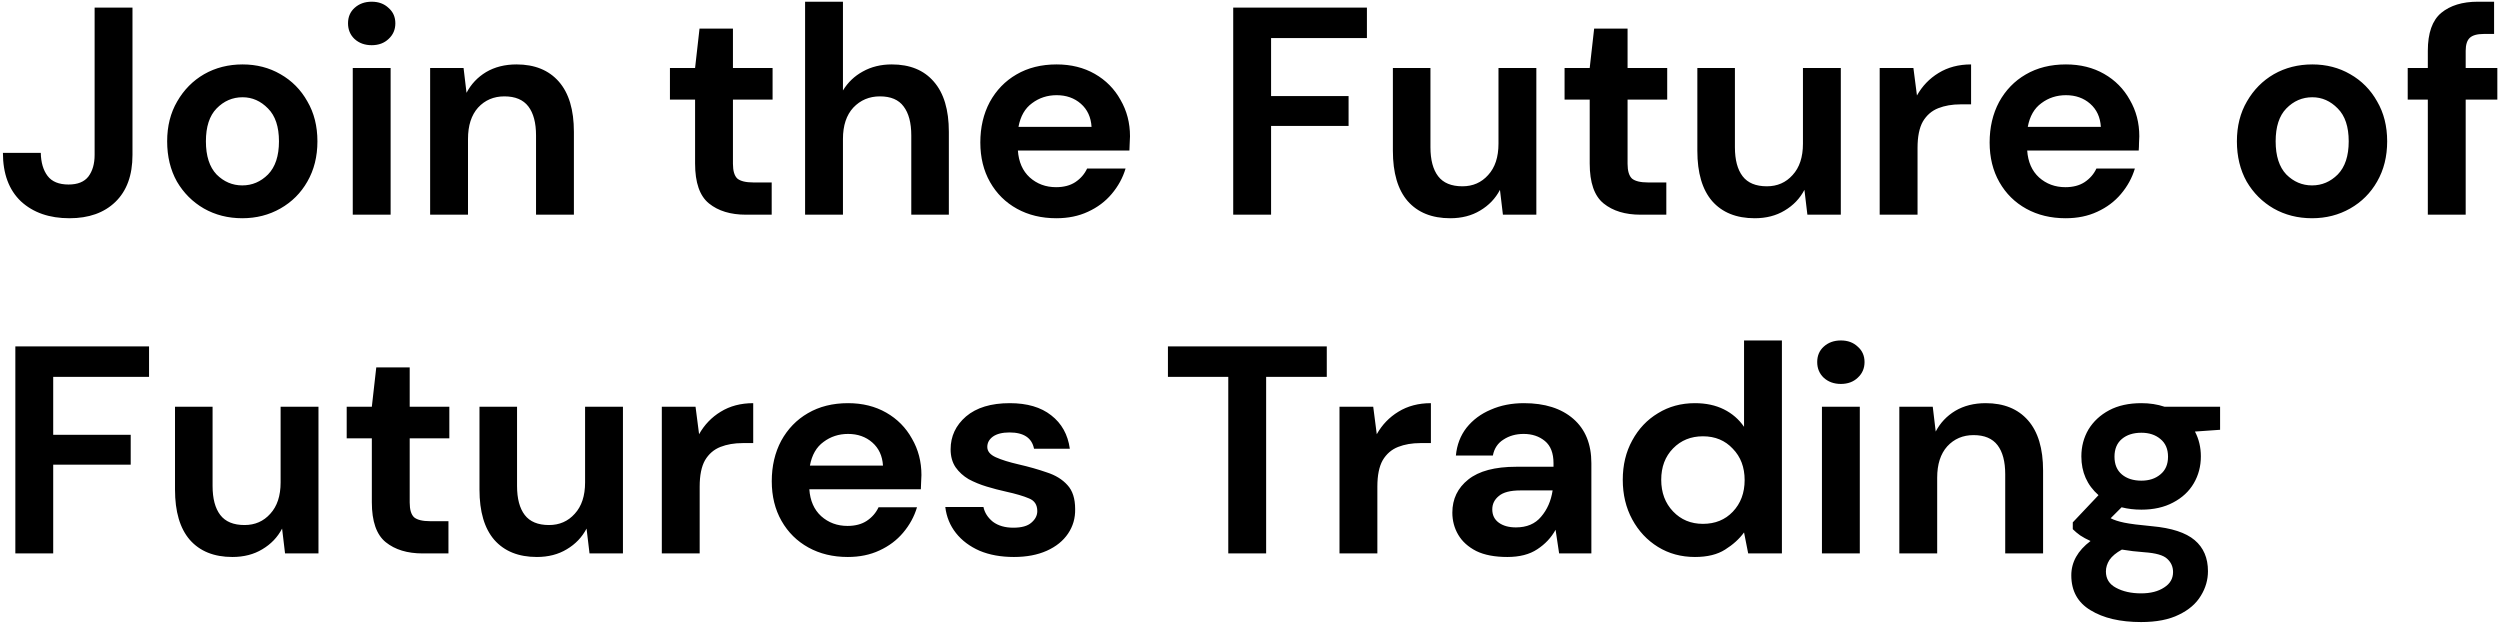 <svg width="524" height="131" viewBox="0 0 524 131" fill="none" xmlns="http://www.w3.org/2000/svg">
<path d="M14.562 45.743C10.346 45.743 6.957 44.565 4.394 42.209C1.873 39.812 0.612 36.422 0.612 32.041H8.548C8.589 34.066 9.065 35.678 9.974 36.877C10.883 38.076 12.351 38.675 14.376 38.675C16.277 38.675 17.662 38.117 18.53 37.001C19.398 35.844 19.832 34.335 19.832 32.475V1.599H27.768V32.475C27.768 36.732 26.569 40.018 24.172 42.333C21.816 44.606 18.613 45.743 14.562 45.743ZM50.784 45.743C47.808 45.743 45.121 45.061 42.724 43.697C40.368 42.333 38.487 40.452 37.082 38.055C35.718 35.616 35.036 32.806 35.036 29.623C35.036 26.44 35.739 23.65 37.144 21.253C38.549 18.814 40.43 16.913 42.786 15.549C45.183 14.185 47.87 13.503 50.846 13.503C53.781 13.503 56.426 14.185 58.782 15.549C61.179 16.913 63.06 18.814 64.424 21.253C65.829 23.65 66.532 26.44 66.532 29.623C66.532 32.806 65.829 35.616 64.424 38.055C63.06 40.452 61.179 42.333 58.782 43.697C56.385 45.061 53.719 45.743 50.784 45.743ZM50.784 38.861C52.851 38.861 54.649 38.096 56.178 36.567C57.707 34.996 58.472 32.682 58.472 29.623C58.472 26.564 57.707 24.27 56.178 22.741C54.649 21.17 52.871 20.385 50.846 20.385C48.738 20.385 46.919 21.17 45.39 22.741C43.902 24.27 43.158 26.564 43.158 29.623C43.158 32.682 43.902 34.996 45.39 36.567C46.919 38.096 48.717 38.861 50.784 38.861ZM77.906 9.473C76.459 9.473 75.26 9.039 74.31 8.171C73.4 7.303 72.946 6.208 72.946 4.885C72.946 3.562 73.4 2.488 74.31 1.661C75.26 0.793 76.459 0.359 77.906 0.359C79.352 0.359 80.53 0.793 81.44 1.661C82.39 2.488 82.866 3.562 82.866 4.885C82.866 6.208 82.39 7.303 81.44 8.171C80.53 9.039 79.352 9.473 77.906 9.473ZM73.938 44.999V14.247H81.874V44.999H73.938ZM90.157 44.999V14.247H97.163L97.783 19.455C98.734 17.636 100.098 16.19 101.875 15.115C103.694 14.04 105.822 13.503 108.261 13.503C112.064 13.503 115.019 14.702 117.127 17.099C119.235 19.496 120.289 23.01 120.289 27.639V44.999H112.353V28.383C112.353 25.738 111.816 23.712 110.741 22.307C109.666 20.902 107.992 20.199 105.719 20.199C103.487 20.199 101.648 20.984 100.201 22.555C98.796 24.126 98.093 26.316 98.093 29.127V44.999H90.157ZM156.353 44.999C153.129 44.999 150.546 44.214 148.603 42.643C146.66 41.072 145.689 38.282 145.689 34.273V20.881H140.419V14.247H145.689L146.619 6.001H153.625V14.247H161.933V20.881H153.625V34.335C153.625 35.823 153.935 36.856 154.555 37.435C155.216 37.972 156.332 38.241 157.903 38.241H161.747V44.999H156.353ZM168.747 44.999V0.359H176.683V18.959C177.716 17.264 179.101 15.942 180.837 14.991C182.614 13.999 184.639 13.503 186.913 13.503C190.715 13.503 193.65 14.702 195.717 17.099C197.825 19.496 198.879 23.01 198.879 27.639V44.999H191.005V28.383C191.005 25.738 190.467 23.712 189.393 22.307C188.359 20.902 186.706 20.199 184.433 20.199C182.201 20.199 180.341 20.984 178.853 22.555C177.406 24.126 176.683 26.316 176.683 29.127V44.999H168.747ZM221.41 45.743C218.31 45.743 215.561 45.082 213.164 43.759C210.766 42.436 208.886 40.576 207.522 38.179C206.158 35.782 205.476 33.012 205.476 29.871C205.476 26.688 206.137 23.857 207.46 21.377C208.824 18.897 210.684 16.975 213.04 15.611C215.437 14.206 218.248 13.503 221.472 13.503C224.489 13.503 227.155 14.164 229.47 15.487C231.784 16.81 233.582 18.628 234.864 20.943C236.186 23.216 236.848 25.758 236.848 28.569C236.848 29.024 236.827 29.499 236.786 29.995C236.786 30.491 236.765 31.008 236.724 31.545H213.35C213.515 33.942 214.342 35.823 215.83 37.187C217.359 38.551 219.198 39.233 221.348 39.233C222.96 39.233 224.303 38.882 225.378 38.179C226.494 37.435 227.32 36.484 227.858 35.327H235.918C235.339 37.27 234.368 39.047 233.004 40.659C231.681 42.23 230.028 43.47 228.044 44.379C226.101 45.288 223.89 45.743 221.41 45.743ZM221.472 19.951C219.529 19.951 217.814 20.509 216.326 21.625C214.838 22.7 213.887 24.353 213.474 26.585H228.788C228.664 24.56 227.92 22.948 226.556 21.749C225.192 20.55 223.497 19.951 221.472 19.951ZM258.482 44.999V1.599H286.506V7.985H266.418V20.137H282.662V26.399H266.418V44.999H258.482ZM303.976 45.743C300.132 45.743 297.156 44.544 295.048 42.147C292.981 39.75 291.948 36.236 291.948 31.607V14.247H299.822V30.863C299.822 33.508 300.359 35.534 301.434 36.939C302.509 38.344 304.203 39.047 306.518 39.047C308.709 39.047 310.507 38.262 311.912 36.691C313.359 35.12 314.082 32.93 314.082 30.119V14.247H322.018V44.999H315.012L314.392 39.791C313.441 41.61 312.057 43.056 310.238 44.131C308.461 45.206 306.373 45.743 303.976 45.743ZM343.867 44.999C340.643 44.999 338.059 44.214 336.117 42.643C334.174 41.072 333.203 38.282 333.203 34.273V20.881H327.933V14.247H333.203L334.133 6.001H341.139V14.247H349.447V20.881H341.139V34.335C341.139 35.823 341.449 36.856 342.069 37.435C342.73 37.972 343.846 38.241 345.417 38.241H349.261V44.999H343.867ZM367.792 45.743C363.948 45.743 360.972 44.544 358.864 42.147C356.798 39.75 355.764 36.236 355.764 31.607V14.247H363.638V30.863C363.638 33.508 364.176 35.534 365.25 36.939C366.325 38.344 368.02 39.047 370.334 39.047C372.525 39.047 374.323 38.262 375.728 36.691C377.175 35.12 377.898 32.93 377.898 30.119V14.247H385.834V44.999H378.828L378.208 39.791C377.258 41.61 375.873 43.056 374.054 44.131C372.277 45.206 370.19 45.743 367.792 45.743ZM393.981 44.999V14.247H401.049L401.793 20.013C402.909 18.029 404.418 16.458 406.319 15.301C408.262 14.102 410.535 13.503 413.139 13.503V21.873H410.907C409.171 21.873 407.621 22.142 406.257 22.679C404.893 23.216 403.819 24.146 403.033 25.469C402.289 26.792 401.917 28.631 401.917 30.987V44.999H393.981ZM432.96 45.743C429.86 45.743 427.112 45.082 424.714 43.759C422.317 42.436 420.436 40.576 419.072 38.179C417.708 35.782 417.026 33.012 417.026 29.871C417.026 26.688 417.688 23.857 419.01 21.377C420.374 18.897 422.234 16.975 424.59 15.611C426.988 14.206 429.798 13.503 433.022 13.503C436.04 13.503 438.706 14.164 441.02 15.487C443.335 16.81 445.133 18.628 446.414 20.943C447.737 23.216 448.398 25.758 448.398 28.569C448.398 29.024 448.378 29.499 448.336 29.995C448.336 30.491 448.316 31.008 448.274 31.545H424.9C425.066 33.942 425.892 35.823 427.38 37.187C428.91 38.551 430.749 39.233 432.898 39.233C434.51 39.233 435.854 38.882 436.928 38.179C438.044 37.435 438.871 36.484 439.408 35.327H447.468C446.89 37.27 445.918 39.047 444.554 40.659C443.232 42.23 441.578 43.47 439.594 44.379C437.652 45.288 435.44 45.743 432.96 45.743ZM433.022 19.951C431.08 19.951 429.364 20.509 427.876 21.625C426.388 22.7 425.438 24.353 425.024 26.585H440.338C440.214 24.56 439.47 22.948 438.106 21.749C436.742 20.55 435.048 19.951 433.022 19.951ZM484.602 45.743C481.626 45.743 478.94 45.061 476.542 43.697C474.186 42.333 472.306 40.452 470.9 38.055C469.536 35.616 468.854 32.806 468.854 29.623C468.854 26.44 469.557 23.65 470.962 21.253C472.368 18.814 474.248 16.913 476.604 15.549C479.002 14.185 481.688 13.503 484.664 13.503C487.599 13.503 490.244 14.185 492.6 15.549C494.998 16.913 496.878 18.814 498.242 21.253C499.648 23.65 500.35 26.44 500.35 29.623C500.35 32.806 499.648 35.616 498.242 38.055C496.878 40.452 494.998 42.333 492.6 43.697C490.203 45.061 487.537 45.743 484.602 45.743ZM484.602 38.861C486.669 38.861 488.467 38.096 489.996 36.567C491.526 34.996 492.29 32.682 492.29 29.623C492.29 26.564 491.526 24.27 489.996 22.741C488.467 21.17 486.69 20.385 484.664 20.385C482.556 20.385 480.738 21.17 479.208 22.741C477.72 24.27 476.976 26.564 476.976 29.623C476.976 32.682 477.72 34.996 479.208 36.567C480.738 38.096 482.536 38.861 484.602 38.861ZM508.872 44.999V20.881H504.656V14.247H508.872V10.651C508.872 6.931 509.802 4.286 511.662 2.715C513.563 1.144 516.126 0.359 519.35 0.359H522.76V7.117H520.59C519.226 7.117 518.255 7.386 517.676 7.923C517.097 8.46 516.808 9.37 516.808 10.651V14.247H523.442V20.881H516.808V44.999H508.872ZM3.216 115.999V72.599H31.24V78.985H11.152V91.137H27.396V97.399H11.152V115.999H3.216ZM48.71 116.743C44.866 116.743 41.89 115.544 39.782 113.147C37.716 110.75 36.682 107.236 36.682 102.607V85.247H44.556V101.863C44.556 104.508 45.094 106.534 46.168 107.939C47.243 109.344 48.938 110.047 51.252 110.047C53.443 110.047 55.241 109.262 56.646 107.691C58.093 106.12 58.816 103.93 58.816 101.119V85.247H66.752V115.999H59.746L59.126 110.791C58.176 112.61 56.791 114.056 54.972 115.131C53.195 116.206 51.108 116.743 48.71 116.743ZM88.601 115.999C85.377 115.999 82.794 115.214 80.851 113.643C78.909 112.072 77.937 109.282 77.937 105.273V91.881H72.667V85.247H77.937L78.867 77.001H85.873V85.247H94.181V91.881H85.873V105.335C85.873 106.823 86.183 107.856 86.803 108.435C87.465 108.972 88.581 109.241 90.151 109.241H93.995V115.999H88.601ZM112.527 116.743C108.683 116.743 105.707 115.544 103.599 113.147C101.532 110.75 100.499 107.236 100.499 102.607V85.247H108.373V101.863C108.373 104.508 108.91 106.534 109.985 107.939C111.06 109.344 112.754 110.047 115.069 110.047C117.26 110.047 119.058 109.262 120.463 107.691C121.91 106.12 122.633 103.93 122.633 101.119V85.247H130.569V115.999H123.563L122.943 110.791C121.992 112.61 120.608 114.056 118.789 115.131C117.012 116.206 114.924 116.743 112.527 116.743ZM138.716 115.999V85.247H145.784L146.528 91.013C147.644 89.029 149.152 87.458 151.054 86.301C152.996 85.102 155.27 84.503 157.874 84.503V92.873H155.642C153.906 92.873 152.356 93.142 150.992 93.679C149.628 94.216 148.553 95.146 147.768 96.469C147.024 97.792 146.652 99.631 146.652 101.987V115.999H138.716ZM177.695 116.743C174.595 116.743 171.846 116.082 169.449 114.759C167.051 113.436 165.171 111.576 163.807 109.179C162.443 106.782 161.761 104.012 161.761 100.871C161.761 97.688 162.422 94.857 163.745 92.377C165.109 89.897 166.969 87.975 169.325 86.611C171.722 85.206 174.533 84.503 177.757 84.503C180.774 84.503 183.44 85.164 185.755 86.487C188.069 87.81 189.867 89.628 191.149 91.943C192.471 94.216 193.133 96.758 193.133 99.569C193.133 100.024 193.112 100.499 193.071 100.995C193.071 101.491 193.05 102.008 193.009 102.545H169.635C169.8 104.942 170.627 106.823 172.115 108.187C173.644 109.551 175.483 110.233 177.633 110.233C179.245 110.233 180.588 109.882 181.663 109.179C182.779 108.435 183.605 107.484 184.143 106.327H192.203C191.624 108.27 190.653 110.047 189.289 111.659C187.966 113.23 186.313 114.47 184.329 115.379C182.386 116.288 180.175 116.743 177.695 116.743ZM177.757 90.951C175.814 90.951 174.099 91.509 172.611 92.625C171.123 93.7 170.172 95.353 169.759 97.585H185.073C184.949 95.56 184.205 93.948 182.841 92.749C181.477 91.55 179.782 90.951 177.757 90.951ZM212.517 116.743C209.789 116.743 207.392 116.309 205.325 115.441C203.259 114.532 201.605 113.292 200.365 111.721C199.125 110.15 198.381 108.332 198.133 106.265H206.131C206.379 107.464 207.041 108.497 208.115 109.365C209.231 110.192 210.657 110.605 212.393 110.605C214.129 110.605 215.39 110.254 216.175 109.551C217.002 108.848 217.415 108.042 217.415 107.133C217.415 105.81 216.837 104.922 215.679 104.467C214.522 103.971 212.91 103.496 210.843 103.041C209.521 102.752 208.177 102.4 206.813 101.987C205.449 101.574 204.189 101.057 203.031 100.437C201.915 99.776 201.006 98.949 200.303 97.957C199.601 96.924 199.249 95.663 199.249 94.175C199.249 91.447 200.324 89.153 202.473 87.293C204.664 85.433 207.723 84.503 211.649 84.503C215.287 84.503 218.18 85.35 220.329 87.045C222.52 88.74 223.822 91.075 224.235 94.051H216.733C216.279 91.778 214.563 90.641 211.587 90.641C210.099 90.641 208.942 90.93 208.115 91.509C207.33 92.088 206.937 92.811 206.937 93.679C206.937 94.588 207.537 95.312 208.735 95.849C209.934 96.386 211.525 96.882 213.509 97.337C215.659 97.833 217.622 98.391 219.399 99.011C221.218 99.59 222.665 100.478 223.739 101.677C224.814 102.834 225.351 104.508 225.351 106.699C225.393 108.6 224.897 110.316 223.863 111.845C222.83 113.374 221.342 114.573 219.399 115.441C217.457 116.309 215.163 116.743 212.517 116.743ZM257.447 115.999V78.985H244.799V72.599H278.093V78.985H265.383V115.999H257.447ZM280.759 115.999V85.247H287.827L288.571 91.013C289.687 89.029 291.195 87.458 293.097 86.301C295.039 85.102 297.313 84.503 299.917 84.503V92.873H297.685C295.949 92.873 294.399 93.142 293.035 93.679C291.671 94.216 290.596 95.146 289.811 96.469C289.067 97.792 288.695 99.631 288.695 101.987V115.999H280.759ZM315.943 116.743C313.297 116.743 311.127 116.33 309.433 115.503C307.738 114.635 306.477 113.498 305.651 112.093C304.824 110.688 304.411 109.138 304.411 107.443C304.411 104.591 305.527 102.276 307.759 100.499C309.991 98.722 313.339 97.833 317.803 97.833H325.615V97.089C325.615 94.981 325.015 93.431 323.817 92.439C322.618 91.447 321.13 90.951 319.353 90.951C317.741 90.951 316.335 91.344 315.137 92.129C313.938 92.873 313.194 93.989 312.905 95.477H305.155C305.361 93.245 306.105 91.302 307.387 89.649C308.709 87.996 310.404 86.735 312.471 85.867C314.537 84.958 316.852 84.503 319.415 84.503C323.796 84.503 327.247 85.598 329.769 87.789C332.29 89.98 333.551 93.08 333.551 97.089V115.999H326.793L326.049 111.039C325.139 112.692 323.858 114.056 322.205 115.131C320.593 116.206 318.505 116.743 315.943 116.743ZM317.741 110.543C320.014 110.543 321.771 109.799 323.011 108.311C324.292 106.823 325.098 104.984 325.429 102.793H318.671C316.563 102.793 315.054 103.186 314.145 103.971C313.235 104.715 312.781 105.645 312.781 106.761C312.781 107.96 313.235 108.89 314.145 109.551C315.054 110.212 316.253 110.543 317.741 110.543ZM355.26 116.743C352.366 116.743 349.783 116.04 347.51 114.635C345.236 113.23 343.438 111.308 342.116 108.869C340.793 106.43 340.132 103.661 340.132 100.561C340.132 97.461 340.793 94.712 342.116 92.315C343.438 89.876 345.236 87.975 347.51 86.611C349.783 85.206 352.366 84.503 355.26 84.503C357.574 84.503 359.6 84.937 361.336 85.805C363.072 86.673 364.477 87.892 365.552 89.463V71.359H373.488V115.999H366.42L365.552 111.597C364.56 112.961 363.237 114.16 361.584 115.193C359.972 116.226 357.864 116.743 355.26 116.743ZM356.934 109.799C359.496 109.799 361.584 108.952 363.196 107.257C364.849 105.521 365.676 103.31 365.676 100.623C365.676 97.936 364.849 95.746 363.196 94.051C361.584 92.315 359.496 91.447 356.934 91.447C354.412 91.447 352.325 92.294 350.672 93.989C349.018 95.684 348.192 97.874 348.192 100.561C348.192 103.248 349.018 105.459 350.672 107.195C352.325 108.931 354.412 109.799 356.934 109.799ZM385.847 80.473C384.4 80.473 383.202 80.039 382.251 79.171C381.342 78.303 380.887 77.208 380.887 75.885C380.887 74.562 381.342 73.488 382.251 72.661C383.202 71.793 384.4 71.359 385.847 71.359C387.294 71.359 388.472 71.793 389.381 72.661C390.332 73.488 390.807 74.562 390.807 75.885C390.807 77.208 390.332 78.303 389.381 79.171C388.472 80.039 387.294 80.473 385.847 80.473ZM381.879 115.999V85.247H389.815V115.999H381.879ZM398.098 115.999V85.247H405.104L405.724 90.455C406.675 88.636 408.039 87.19 409.816 86.115C411.635 85.04 413.764 84.503 416.202 84.503C420.005 84.503 422.96 85.702 425.068 88.099C427.176 90.496 428.23 94.01 428.23 98.639V115.999H420.294V99.383C420.294 96.738 419.757 94.712 418.682 93.307C417.608 91.902 415.934 91.199 413.66 91.199C411.428 91.199 409.589 91.984 408.142 93.555C406.737 95.126 406.034 97.316 406.034 100.127V115.999H398.098ZM448.839 106.823C447.351 106.823 445.966 106.658 444.685 106.327L442.391 108.621C443.094 108.993 444.044 109.303 445.243 109.551C446.442 109.799 448.384 110.047 451.071 110.295C455.163 110.667 458.139 111.638 459.999 113.209C461.859 114.78 462.789 116.95 462.789 119.719C462.789 121.538 462.293 123.253 461.301 124.865C460.309 126.518 458.78 127.841 456.713 128.833C454.646 129.866 452.001 130.383 448.777 130.383C444.396 130.383 440.862 129.556 438.175 127.903C435.488 126.291 434.145 123.852 434.145 120.587C434.145 117.818 435.488 115.42 438.175 113.395C437.348 113.023 436.625 112.63 436.005 112.217C435.426 111.804 434.91 111.37 434.455 110.915V109.489L439.849 103.785C437.452 101.677 436.253 98.97 436.253 95.663C436.253 93.596 436.749 91.716 437.741 90.021C438.774 88.326 440.221 86.983 442.081 85.991C443.941 84.999 446.194 84.503 448.839 84.503C450.575 84.503 452.187 84.751 453.675 85.247H465.331V90.083L460.061 90.455C460.888 92.026 461.301 93.762 461.301 95.663C461.301 97.73 460.805 99.61 459.813 101.305C458.821 103 457.374 104.343 455.473 105.335C453.613 106.327 451.402 106.823 448.839 106.823ZM448.839 100.747C450.451 100.747 451.774 100.313 452.807 99.445C453.882 98.577 454.419 97.337 454.419 95.725C454.419 94.113 453.882 92.873 452.807 92.005C451.774 91.137 450.451 90.703 448.839 90.703C447.144 90.703 445.78 91.137 444.747 92.005C443.714 92.873 443.197 94.113 443.197 95.725C443.197 97.337 443.714 98.577 444.747 99.445C445.78 100.313 447.144 100.747 448.839 100.747ZM441.399 119.781C441.399 121.31 442.102 122.447 443.507 123.191C444.954 123.976 446.71 124.369 448.777 124.369C450.761 124.369 452.373 123.956 453.613 123.129C454.853 122.344 455.473 121.269 455.473 119.905C455.473 118.789 455.06 117.859 454.233 117.115C453.448 116.371 451.856 115.916 449.459 115.751C447.764 115.627 446.194 115.441 444.747 115.193C443.548 115.854 442.68 116.578 442.143 117.363C441.647 118.148 441.399 118.954 441.399 119.781Z" fill="black"/>
</svg>
